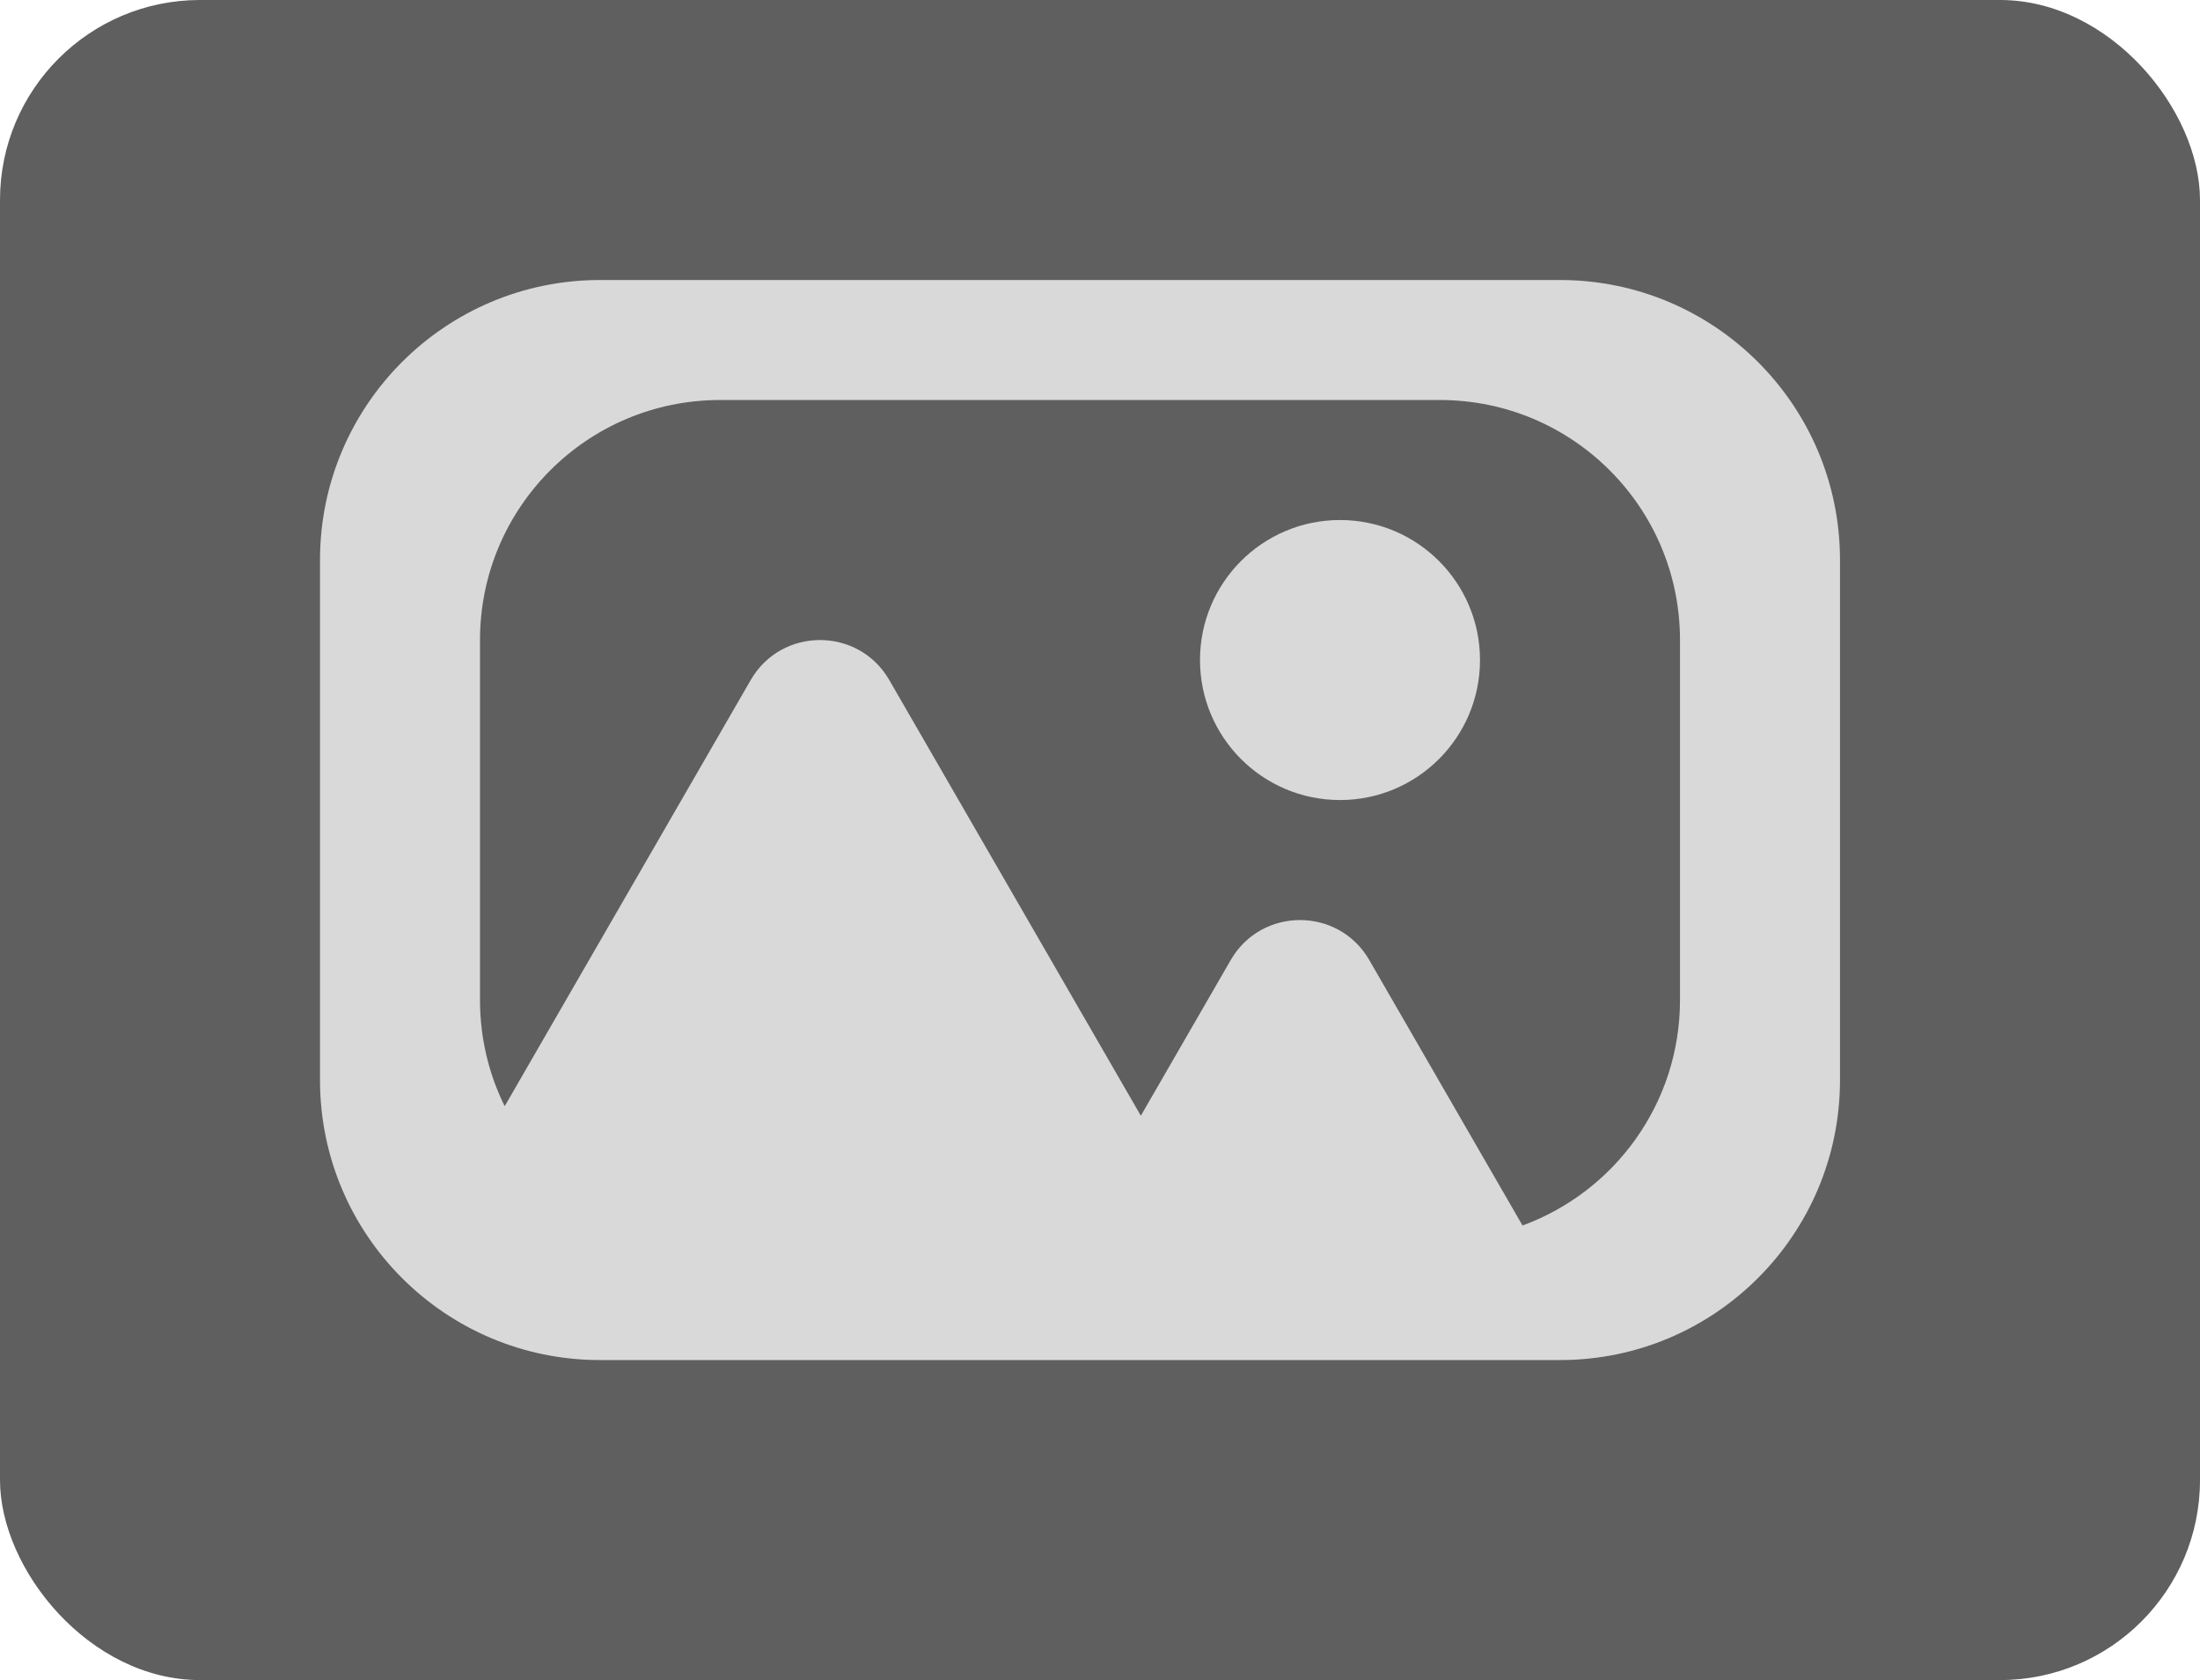 <svg width="55" height="42" viewBox="0 0 55 42" fill="none" xmlns="http://www.w3.org/2000/svg">
<rect x="55" y="42" width="55" height="42" rx="5" transform="rotate(-180 55 42)" fill="#5F5F5F"/>
<path fill-rule="evenodd" clip-rule="evenodd" d="M8 14C8 10.134 11.134 7 15 7H39C42.866 7 46 10.134 46 14V27C46 30.866 42.866 34 39 34H15C11.134 34 8 30.866 8 27V14ZM12 16C12 12.686 14.686 10 18 10H36C39.314 10 42 12.686 42 16V25C42 27.589 40.361 29.795 38.063 30.636L34.232 24C33.462 22.667 31.538 22.667 30.768 24L28.521 27.892L22.232 17C21.462 15.667 19.538 15.667 18.768 17L12.617 27.654C12.222 26.854 12 25.953 12 25V16ZM33.5 20C35.433 20 37 18.433 37 16.5C37 14.567 35.433 13 33.5 13C31.567 13 30 14.567 30 16.5C30 18.433 31.567 20 33.5 20Z" fill="#D9D9D9"/>
</svg>

